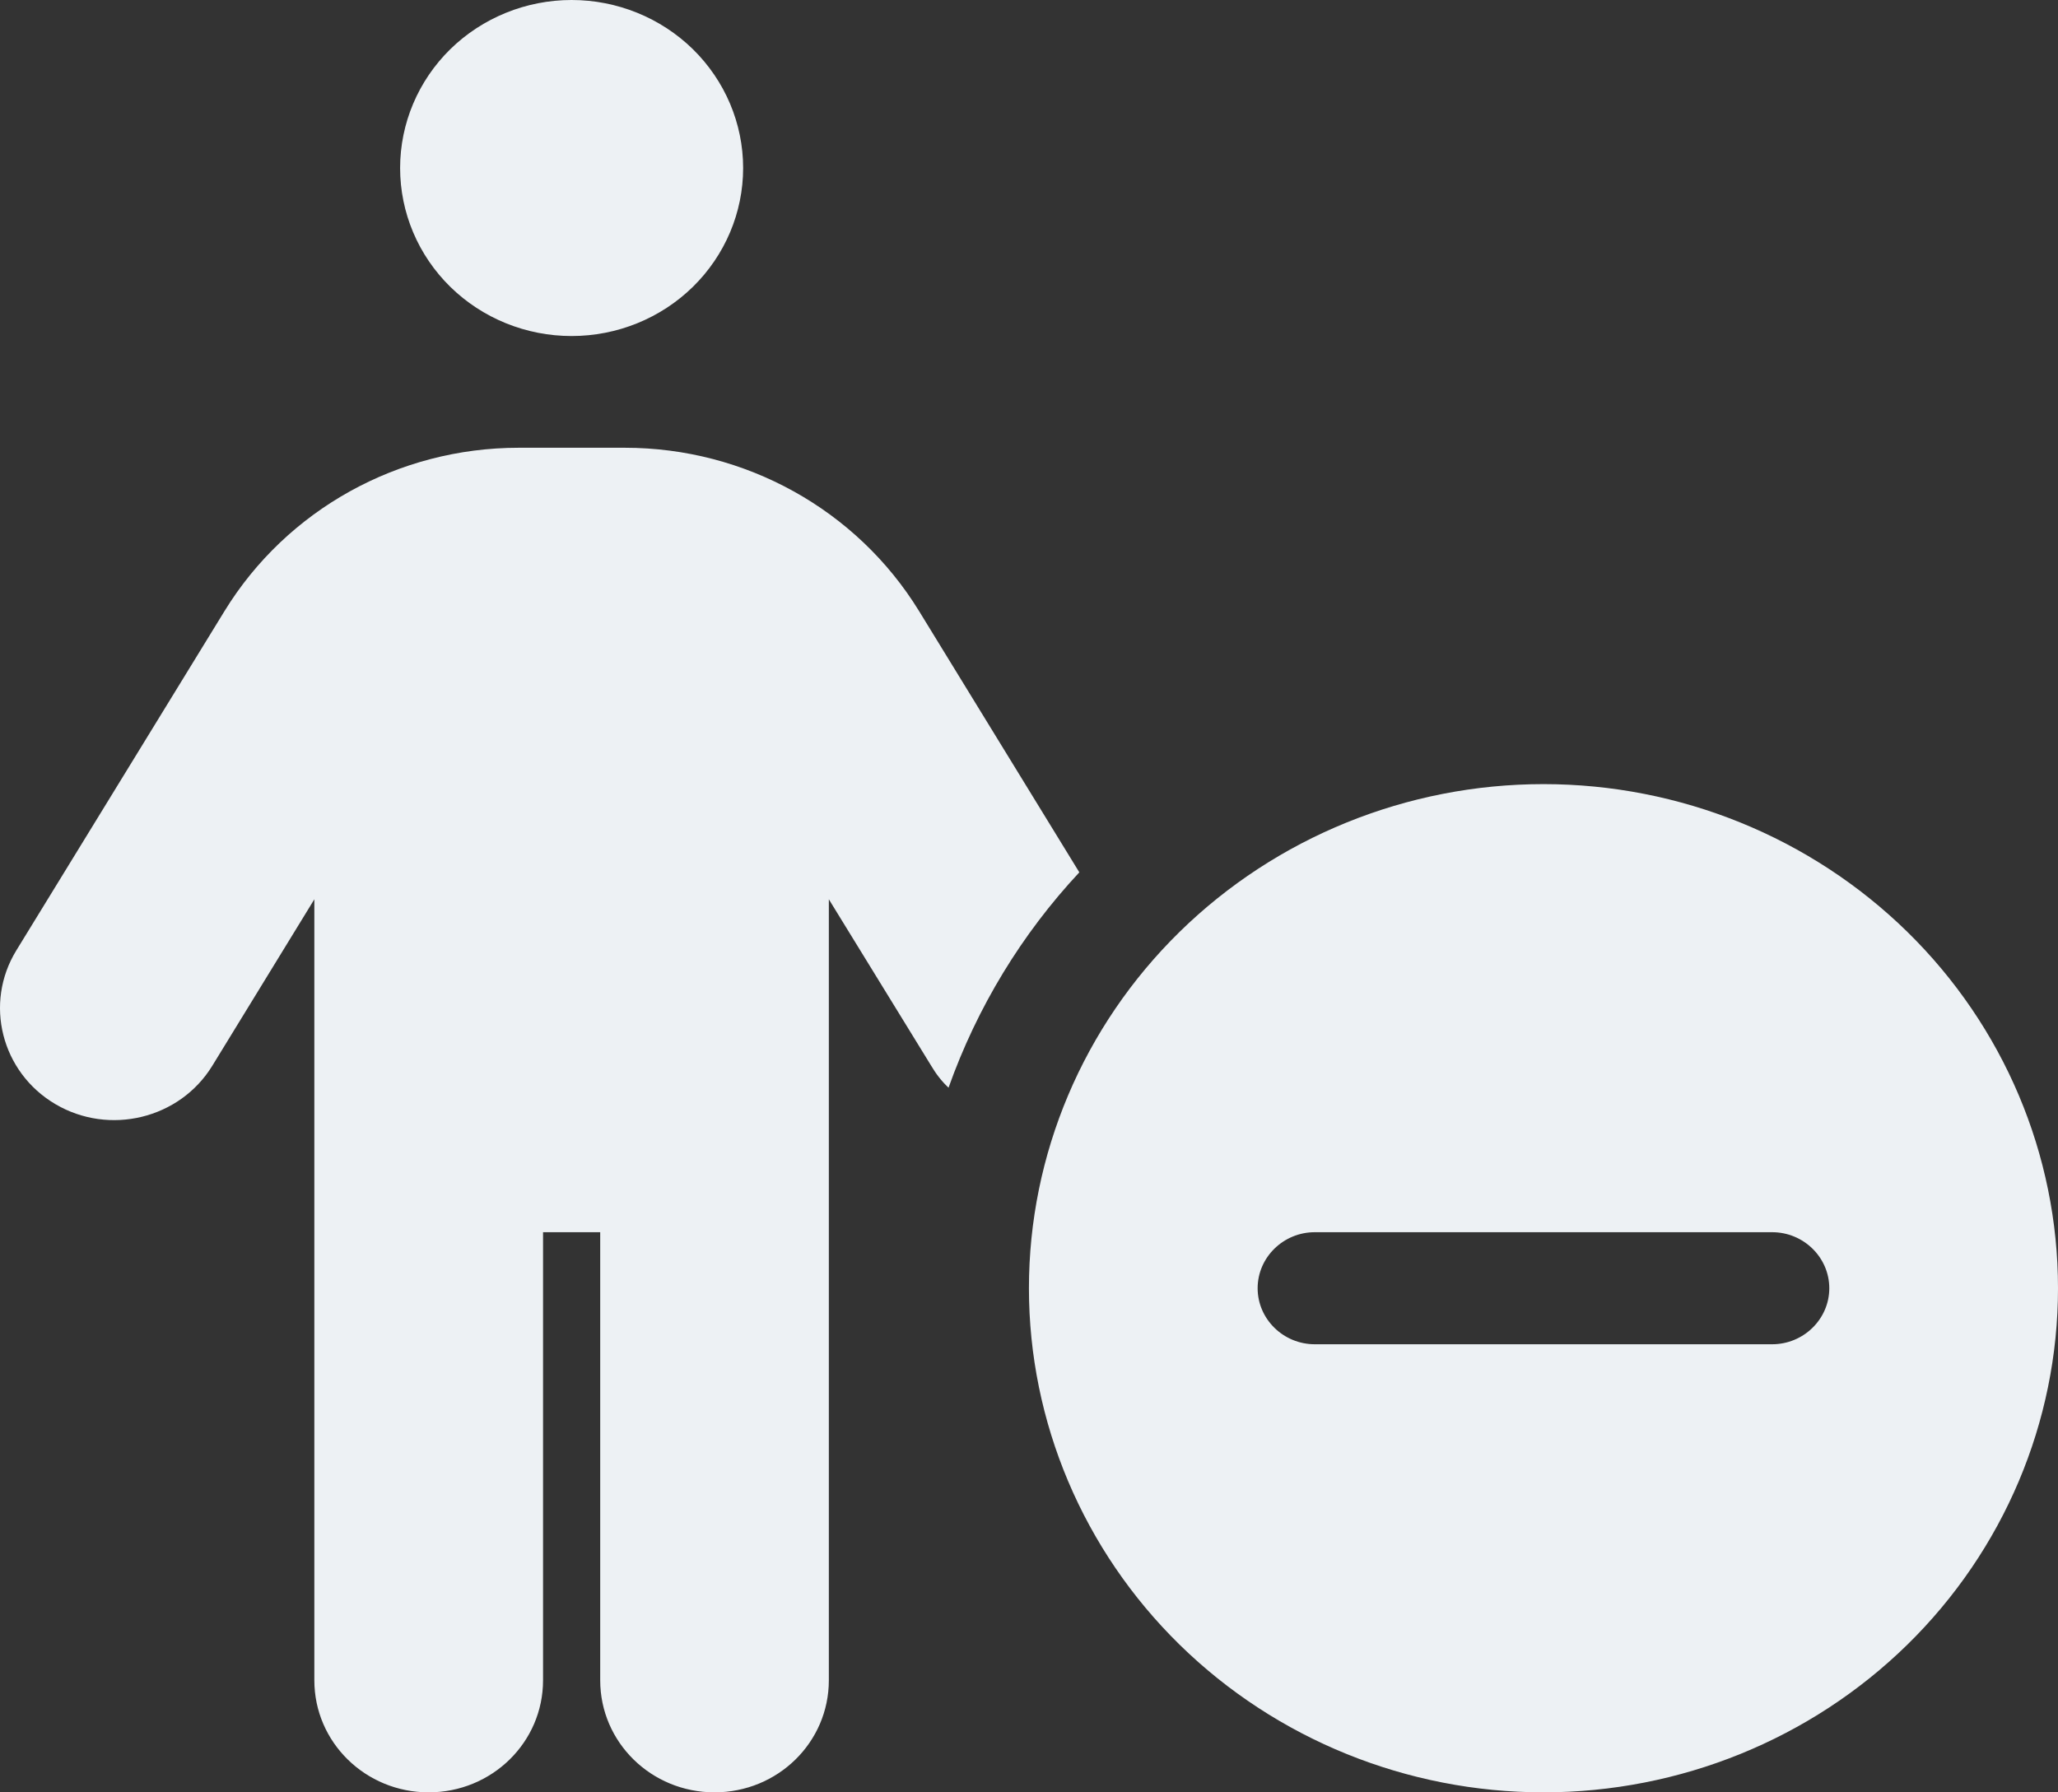 <svg xmlns="http://www.w3.org/2000/svg" width="31" height="27" viewBox="0 0 31 27" fill="none">
  <rect x="0" y="0" width="31" height="27" fill="#333333" stroke="none"/>
  <path d="M6.027 2.531C6.027 1.86 6.299 1.216 6.783 0.741C7.268 0.267 7.925 0 8.61 0C9.295 0 9.952 0.267 10.437 0.741C10.921 1.216 11.194 1.86 11.194 2.531C11.194 3.203 10.921 3.846 10.437 4.321C9.952 4.796 9.295 5.062 8.61 5.062C7.925 5.062 7.268 4.796 6.783 4.321C6.299 3.846 6.027 3.203 6.027 2.531ZM8.18 18.562V25.312C8.18 26.246 7.41 27 6.457 27C5.505 27 4.735 26.246 4.735 25.312V13.547L3.196 16.058C2.706 16.854 1.646 17.112 0.833 16.632C0.02 16.152 -0.243 15.114 0.246 14.317L3.384 9.202C4.321 7.678 6 6.745 7.814 6.745H9.412C11.226 6.745 12.905 7.678 13.842 9.202L16.258 13.141C15.392 14.069 14.719 15.172 14.288 16.385C14.186 16.29 14.1 16.179 14.025 16.052L12.485 13.547V25.312C12.485 26.246 11.716 27 10.763 27C9.81 27 9.041 26.246 9.041 25.312V18.562H8.18ZM15.499 19.406C15.499 17.392 16.316 15.461 17.769 14.037C19.223 12.613 21.194 11.812 23.25 11.812C25.305 11.812 27.276 12.613 28.73 14.037C30.183 15.461 31 17.392 31 19.406C31 21.42 30.183 23.352 28.73 24.776C27.276 26.2 25.305 27 23.25 27C21.194 27 19.223 26.2 17.769 24.776C16.316 23.352 15.499 21.42 15.499 19.406ZM27.555 19.406C27.555 18.942 27.168 18.562 26.694 18.562H19.805C19.331 18.562 18.944 18.942 18.944 19.406C18.944 19.87 19.331 20.25 19.805 20.25H26.694C27.168 20.25 27.555 19.87 27.555 19.406Z" fill="#EDF1F4"/>
</svg>